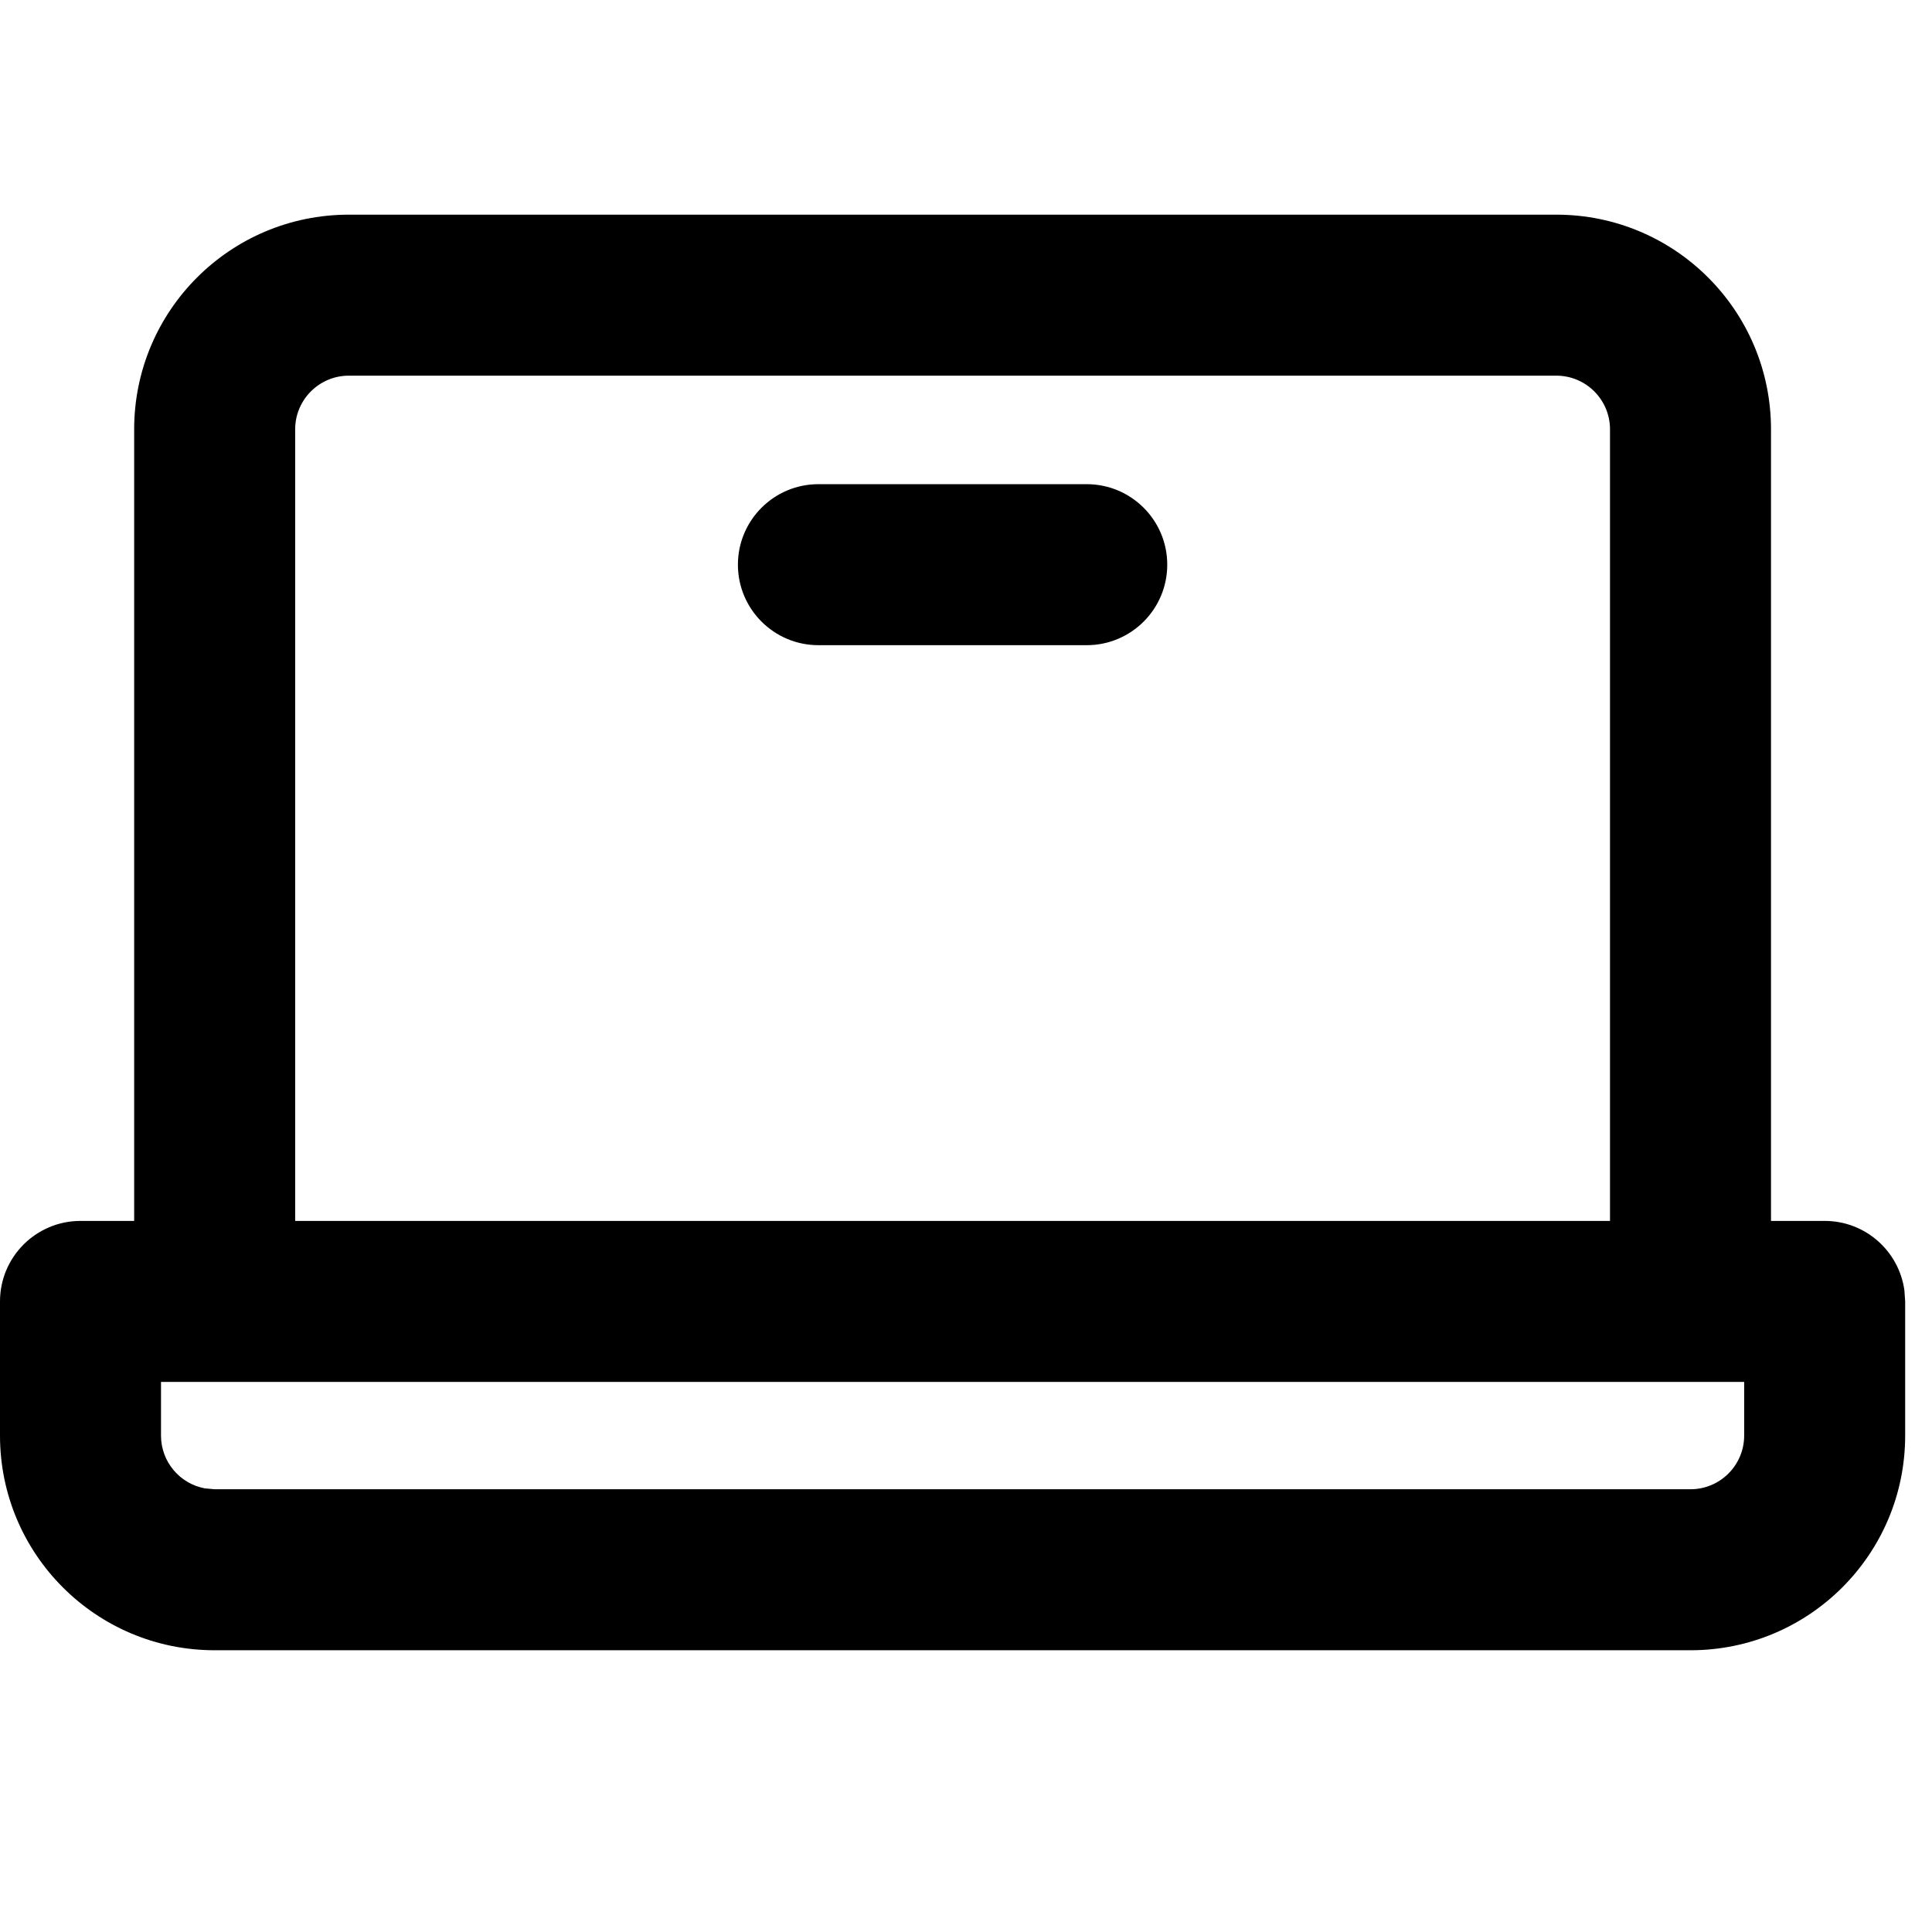 <svg
  version="1.1"
  width="16px"
  height="16px"
  viewBox="0 0 18.0 14.0"
  xmlns="http://www.w3.org/2000/svg"
>
  <title>My Assets</title>
  <path
    d="M14.5,0 C15.605,0 16.5,0.895 16.5,2 L16.5,9.375 L17,9.375 C17.38,9.375 17.693,9.657 17.743,10.023 L17.75,10.125 L17.75,11.375 C17.75,12.48 16.855,13.375 15.75,13.375 L2,13.375 C0.895,13.375 0,12.48 0,11.375 L0,10.125 C0,9.711 0.336,9.375 0.75,9.375 L1.25,9.375 L1.25,2 C1.25,0.895 2.145,0 3.25,0 L14.5,0 Z M16.25,10.875 L1.5,10.875 L1.5,11.375 C1.5,11.62 1.677,11.825 1.91,11.867 L2,11.875 L15.75,11.875 C16.026,11.875 16.25,11.651 16.25,11.375 L16.25,10.875 Z M14.5,1.5 L3.25,1.5 C2.974,1.5 2.75,1.724 2.75,2 L2.75,9.375 L15,9.375 L15,2 C15,1.724 14.776,1.5 14.5,1.5 Z M10.125,2.511 C10.539,2.511 10.875,2.847 10.875,3.261 C10.875,3.675 10.539,4.011 10.125,4.011 L7.625,4.011 C7.211,4.011 6.875,3.675 6.875,3.261 C6.875,2.847 7.211,2.511 7.625,2.511 L10.125,2.511 Z"
  ></path>
</svg>
